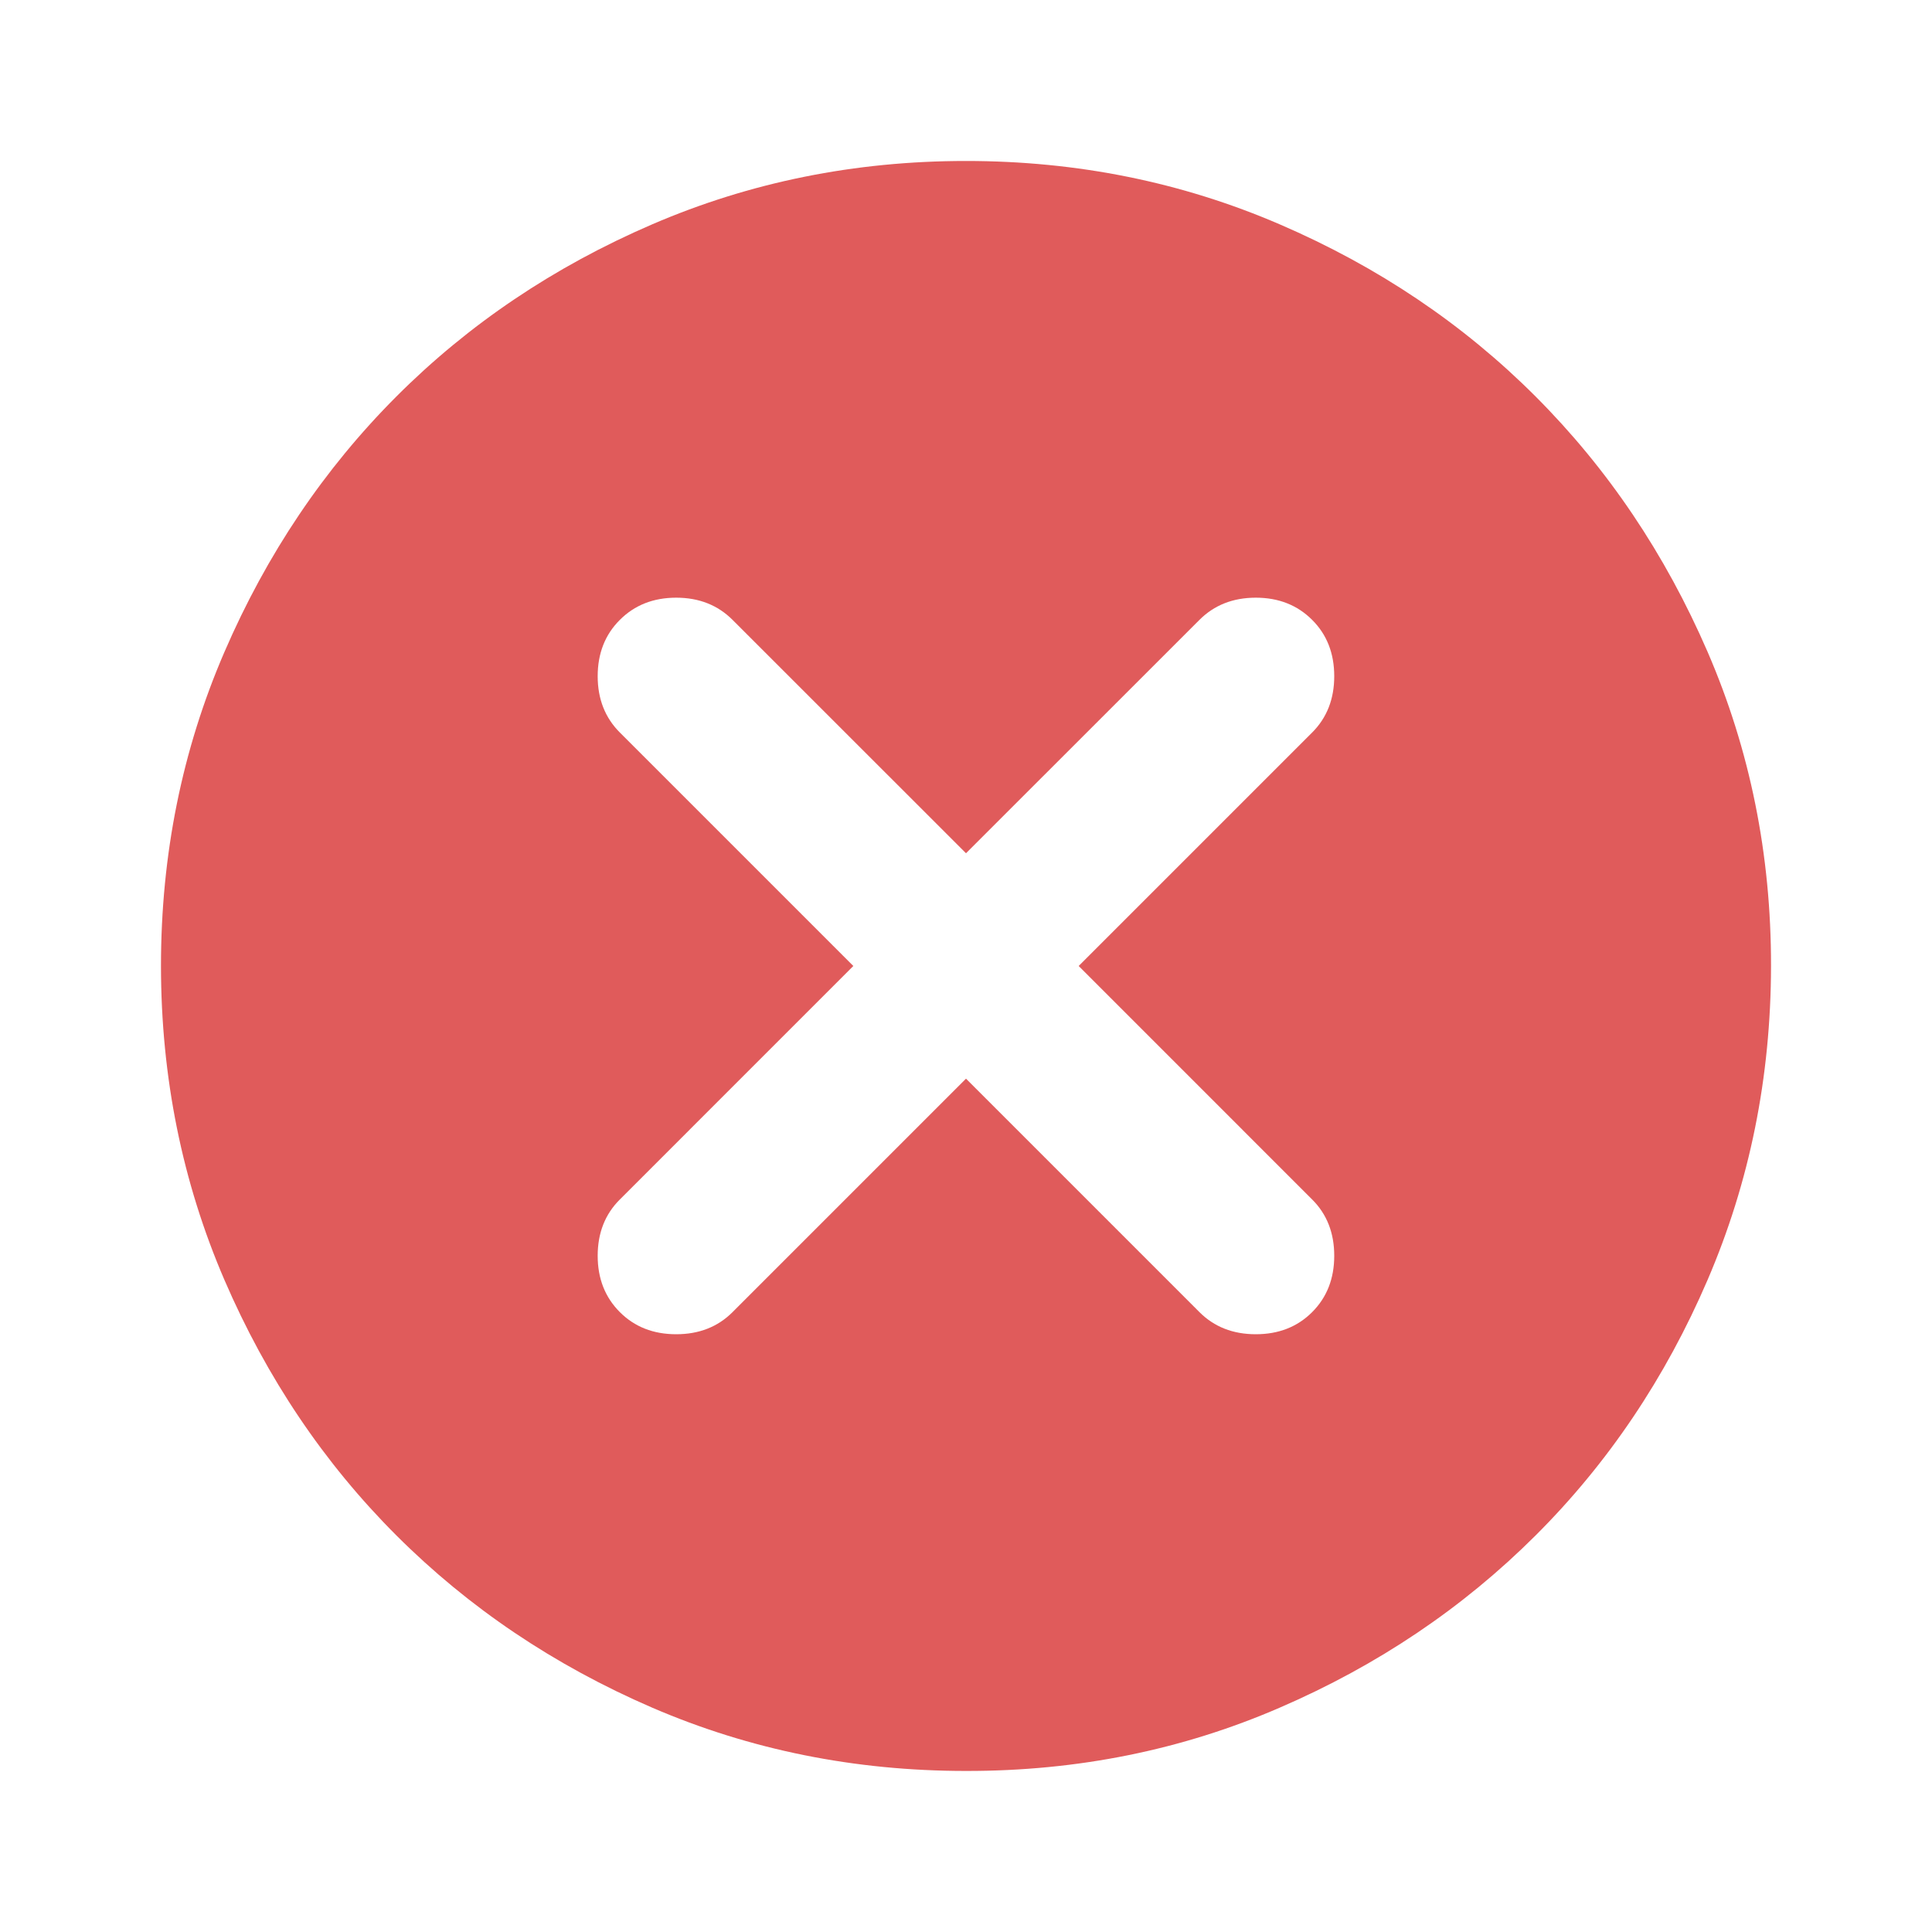 <svg width="25" height="25" viewBox="0 0 25 25" fill="none" xmlns="http://www.w3.org/2000/svg">
<path d="M12.5 13.958L15.521 16.979C15.712 17.17 15.955 17.265 16.25 17.265C16.545 17.265 16.788 17.17 16.979 16.979C17.17 16.788 17.265 16.545 17.265 16.25C17.265 15.954 17.17 15.711 16.979 15.521L13.958 12.5L16.979 9.479C17.17 9.288 17.265 9.045 17.265 8.75C17.265 8.455 17.17 8.211 16.979 8.021C16.788 7.83 16.545 7.734 16.25 7.734C15.955 7.734 15.712 7.83 15.521 8.021L12.5 11.041L9.479 8.021C9.288 7.83 9.045 7.734 8.75 7.734C8.455 7.734 8.212 7.83 8.021 8.021C7.83 8.211 7.734 8.455 7.734 8.75C7.734 9.045 7.83 9.288 8.021 9.479L11.042 12.5L8.021 15.521C7.83 15.711 7.734 15.954 7.734 16.25C7.734 16.545 7.83 16.788 8.021 16.979C8.212 17.17 8.455 17.265 8.75 17.265C9.045 17.265 9.288 17.17 9.479 16.979L12.5 13.958ZM12.5 22.916C11.059 22.916 9.705 22.643 8.437 22.096C7.17 21.548 6.068 20.806 5.13 19.869C4.193 18.933 3.451 17.83 2.904 16.562C2.358 15.294 2.084 13.94 2.083 12.5C2.083 11.059 2.356 9.705 2.904 8.437C3.452 7.169 4.194 6.067 5.13 5.13C6.066 4.193 7.169 3.451 8.437 2.904C9.706 2.357 11.06 2.083 12.5 2.083C13.94 2.083 15.294 2.357 16.562 2.904C17.831 3.451 18.934 4.193 19.87 5.13C20.806 6.067 21.548 7.169 22.097 8.437C22.645 9.705 22.919 11.059 22.917 12.5C22.915 13.94 22.641 15.294 22.096 16.562C21.551 17.83 20.809 18.933 19.87 19.869C18.931 20.806 17.828 21.549 16.562 22.096C15.296 22.645 13.942 22.918 12.5 22.916Z" fill="#E05B5B"/>
</svg>
